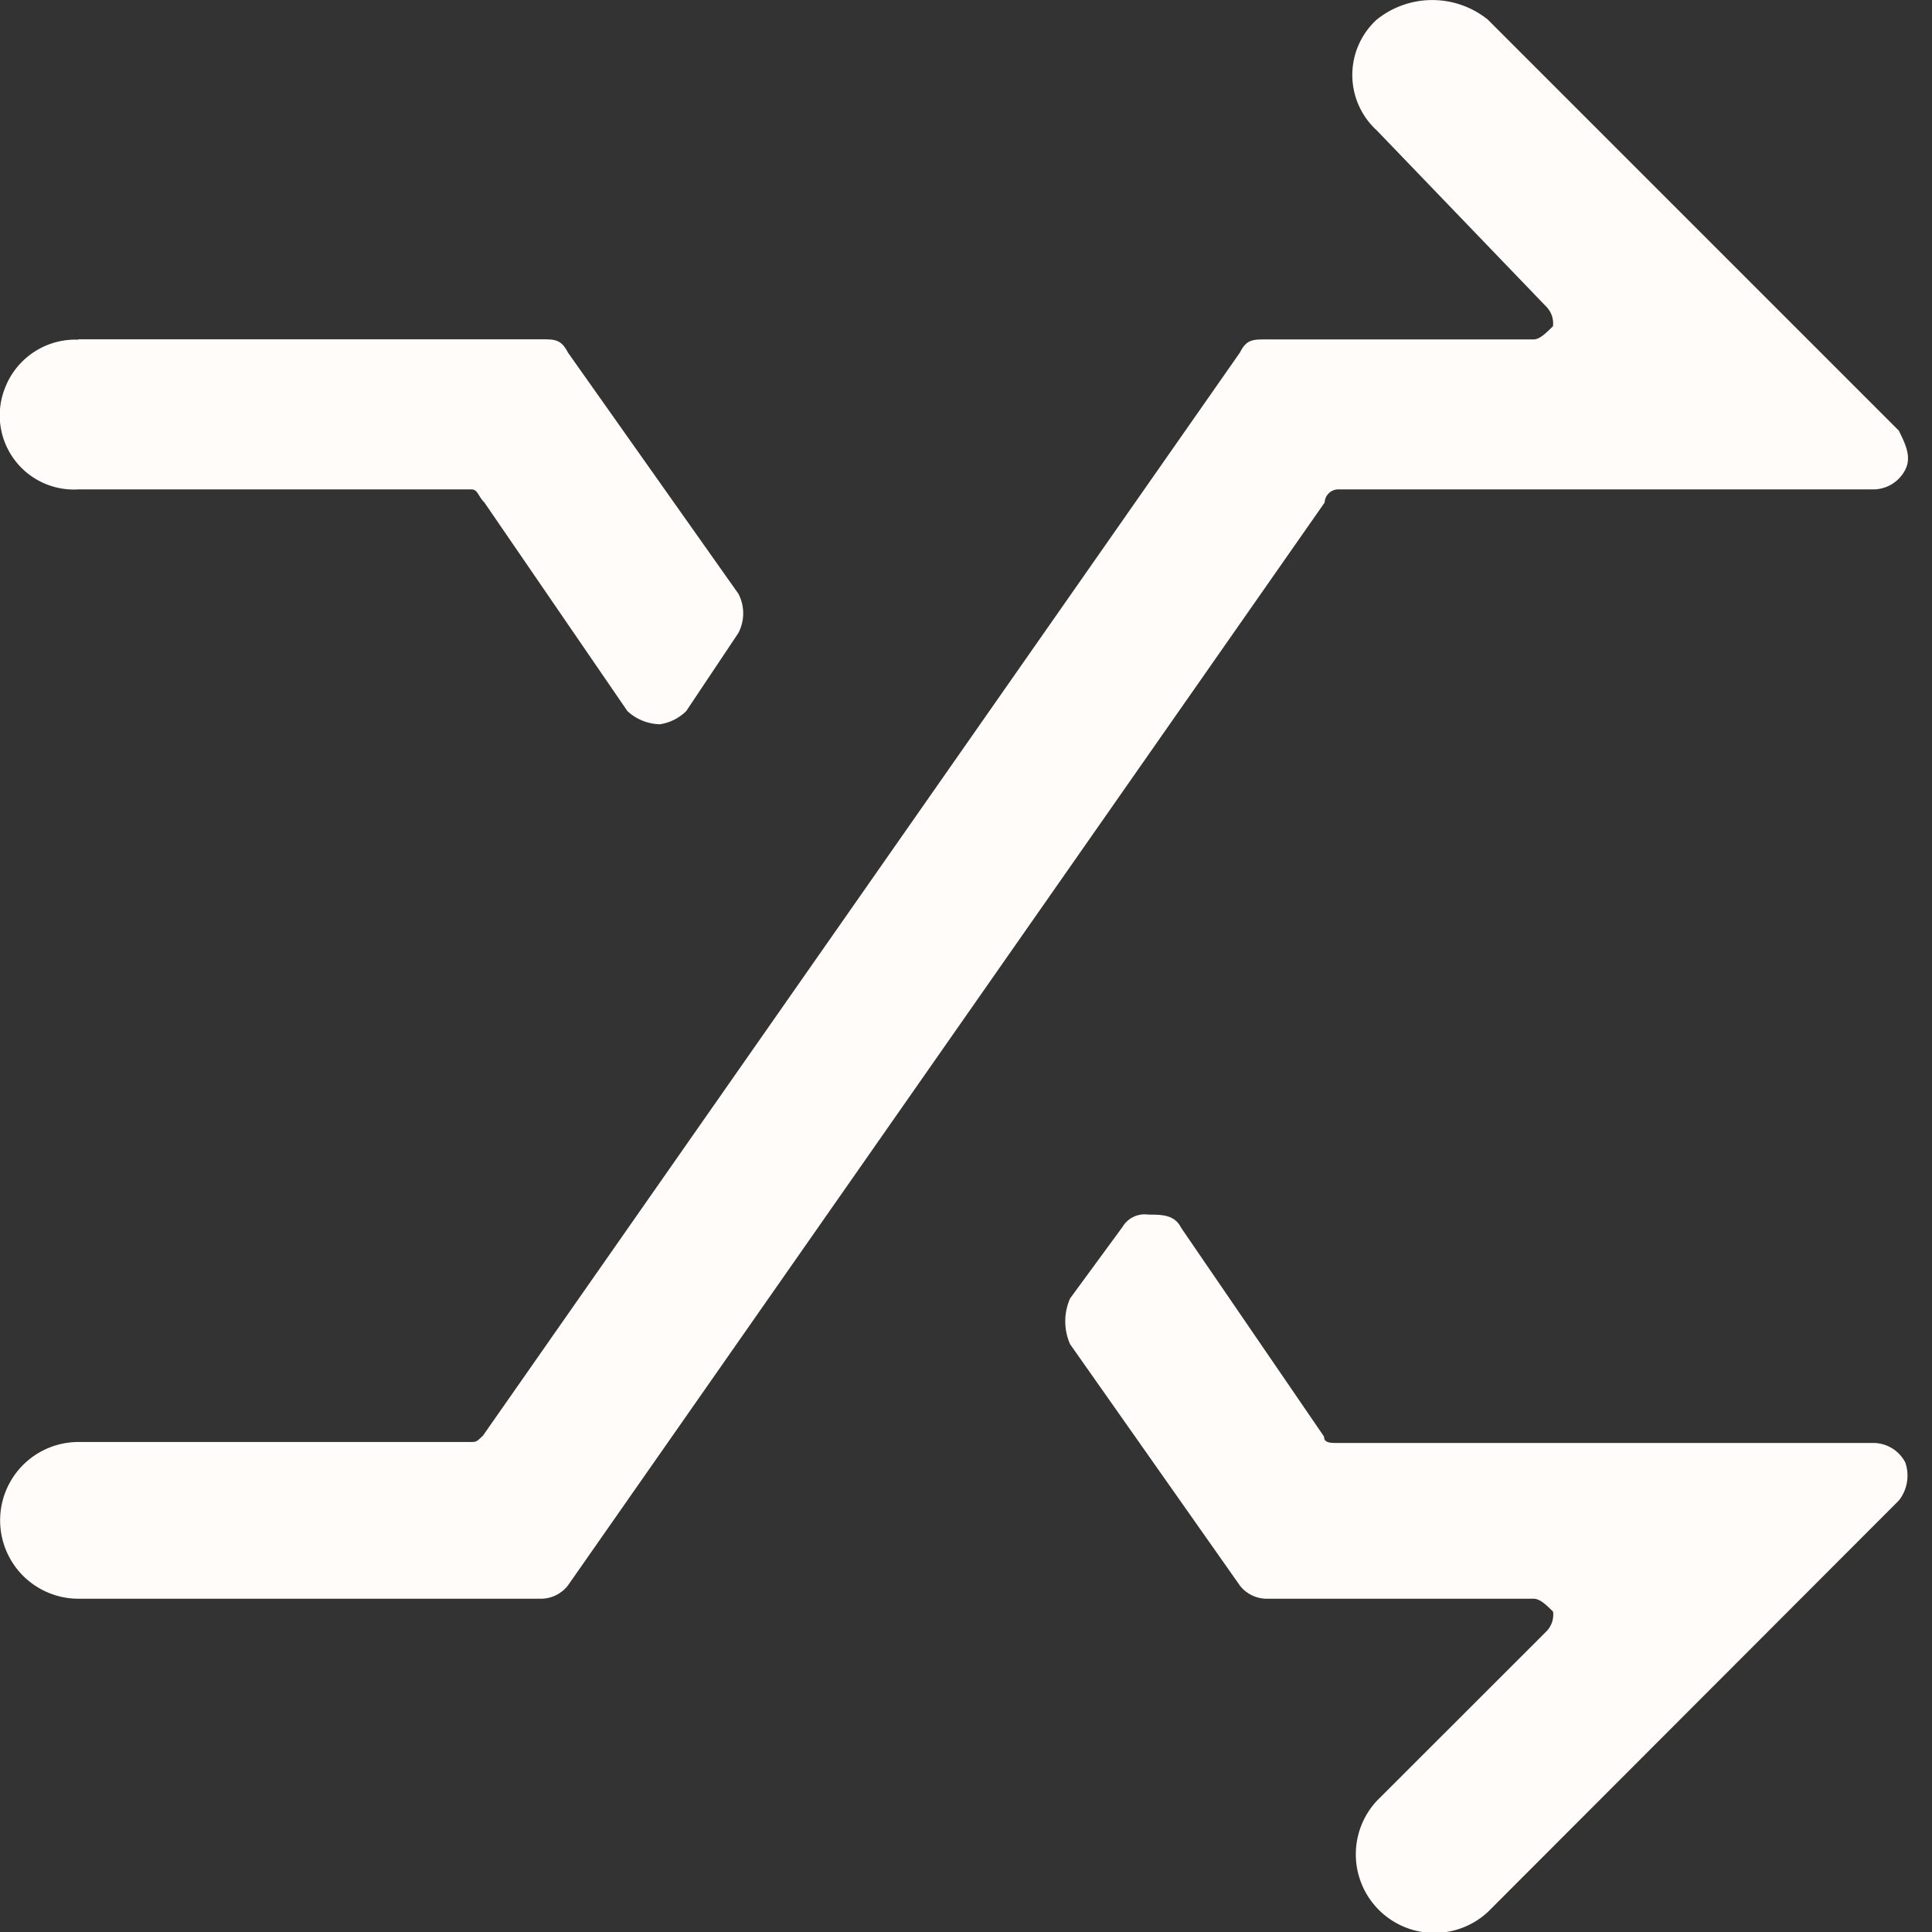 <svg xmlns="http://www.w3.org/2000/svg" fill="none" viewBox="0 0 16 16">
  <rect x="0" y="0" width="16" height="16" fill="#333333" stroke="none"/>
  <path fill="#FFFCF9" fill-rule="evenodd" d="M.65 2.81h3.836c.108 0 .161 0 .217.109l1.412 1.998a.351.351 0 0 1 0 .325l-.432.647a.395.395 0 0 1-.217.109.408.408 0 0 1-.27-.109L4.012 4.162c-.055-.056-.055-.109-.108-.109H.649a.614.614 0 0 1-.606-.844.625.625 0 0 1 .606-.396V2.81Zm0 10.43a.649.649 0 1 1 0-1.298h3.242c.053 0 .053 0 .108-.053l6.269-8.97c.053-.108.108-.108.215-.108H12.7c.053 0 .106-.056.161-.109a.197.197 0 0 0-.055-.162l-1.404-1.46a.621.621 0 0 1 0-.918.734.734 0 0 1 .919 0l3.404 3.404c.053.108.109.217.053.325a.298.298 0 0 1-.27.162h-4.43a.114.114 0 0 0-.108.109l-6.268 8.97a.285.285 0 0 1-.217.108H.649Zm8.212-2.108a.469.469 0 0 1 0-.379l.434-.592a.213.213 0 0 1 .215-.102c.109 0 .217 0 .27.108l1.184 1.73c0 .053.053.053.108.053h4.436a.299.299 0 0 1 .27.162.333.333 0 0 1-.053.314l-3.404 3.408a.651.651 0 0 1-.92-.92l1.405-1.404a.198.198 0 0 0 .055-.163c-.055-.054-.108-.107-.161-.107h-2.217a.283.283 0 0 1-.215-.108l-1.407-2Z" clip-rule="evenodd"/>
</svg>
